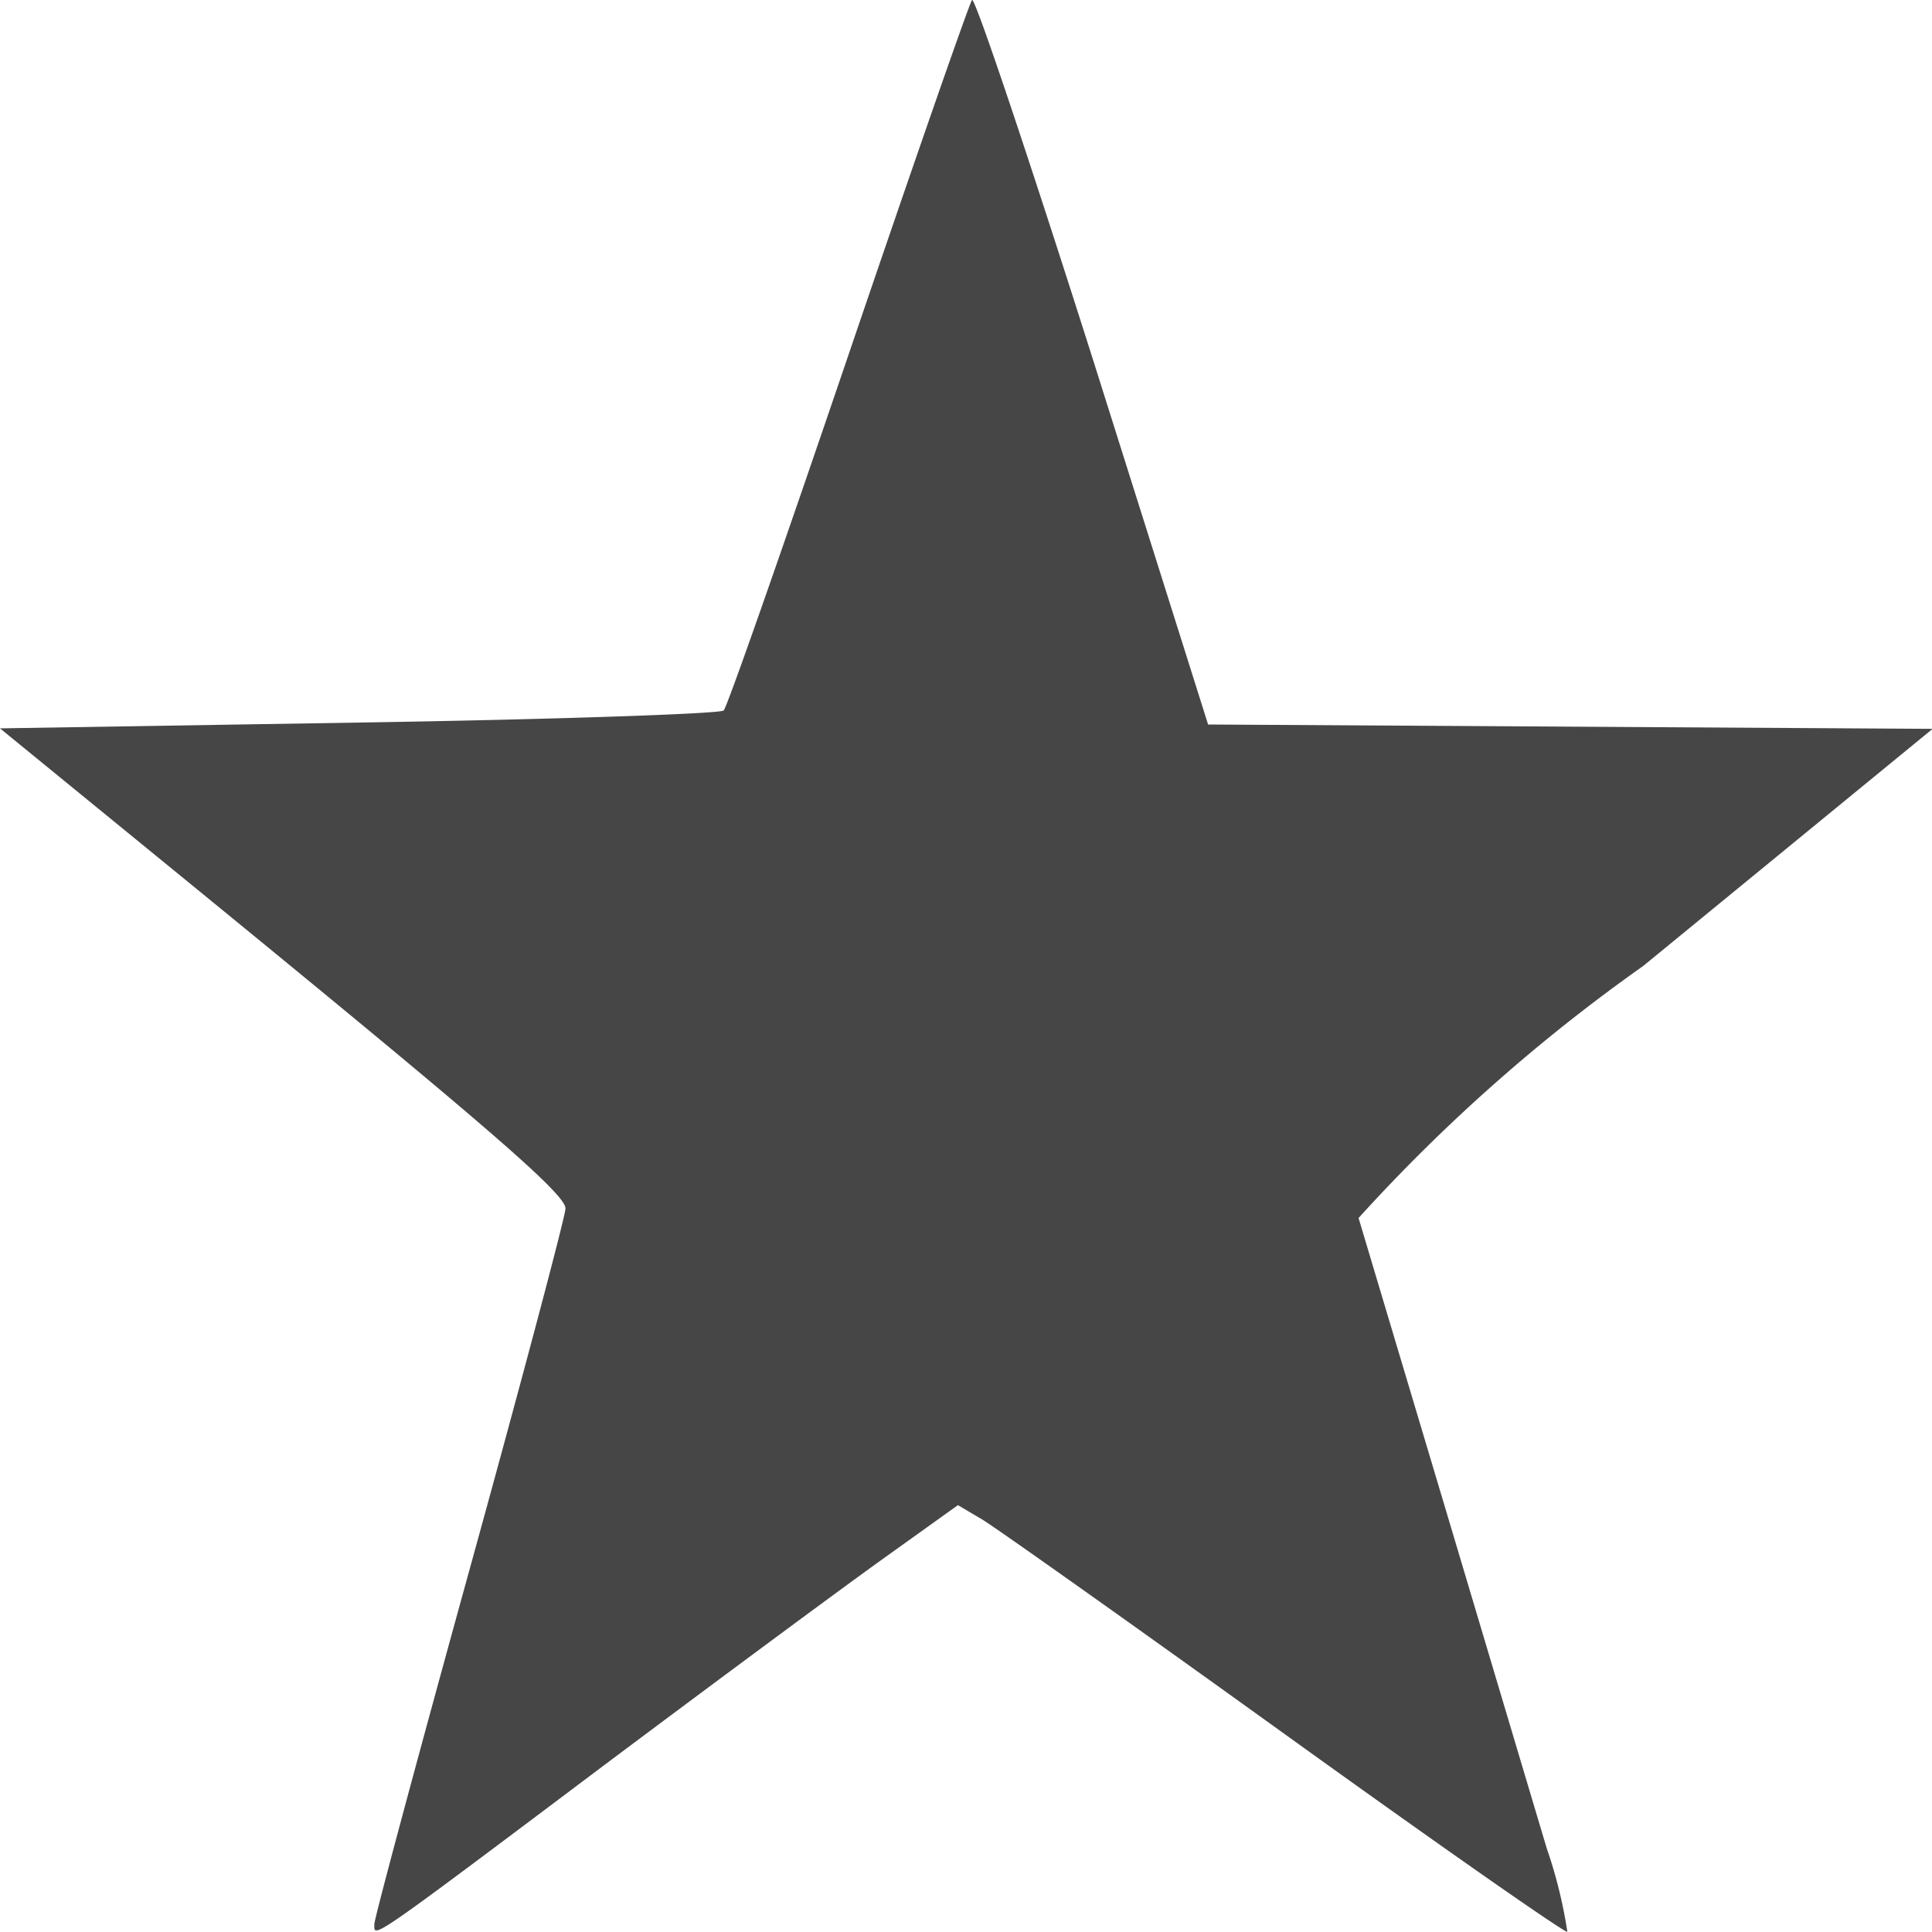 <svg id="Layer_1" data-name="Layer 1" xmlns="http://www.w3.org/2000/svg" viewBox="0 0 16 16">
  <g id="g821">
    <path id="path818" d="M3.1,15.936c0-.047.357-1.374.792-2.95s.791-2.916.791-2.978c0-.12-.644-.677-3.15-2.724L0,6.032l2.97-.048c1.634-.026,2.994-.073,3.023-.1s.493-1.356,1.033-2.943S8.027.028,8.05,0s.472,1.311,1,2.973L10.005,6l3,.018,3,.018L13.608,8a14.382,14.382,0,0,0-2.357,2.087l.7,2.342c.365,1.224.752,2.522.86,2.883a3.865,3.865,0,0,1,.169.686c-.015.015-1.067-.72-2.338-1.635s-2.4-1.715-2.509-1.78l-.2-.118-.61.437c-.336.24-1.385,1.016-2.331,1.725C3.033,16.1,3.1,16.05,3.1,15.936Z" class="aw-theme-iconOutline" fill="#464646"/>
  </g>
</svg>
